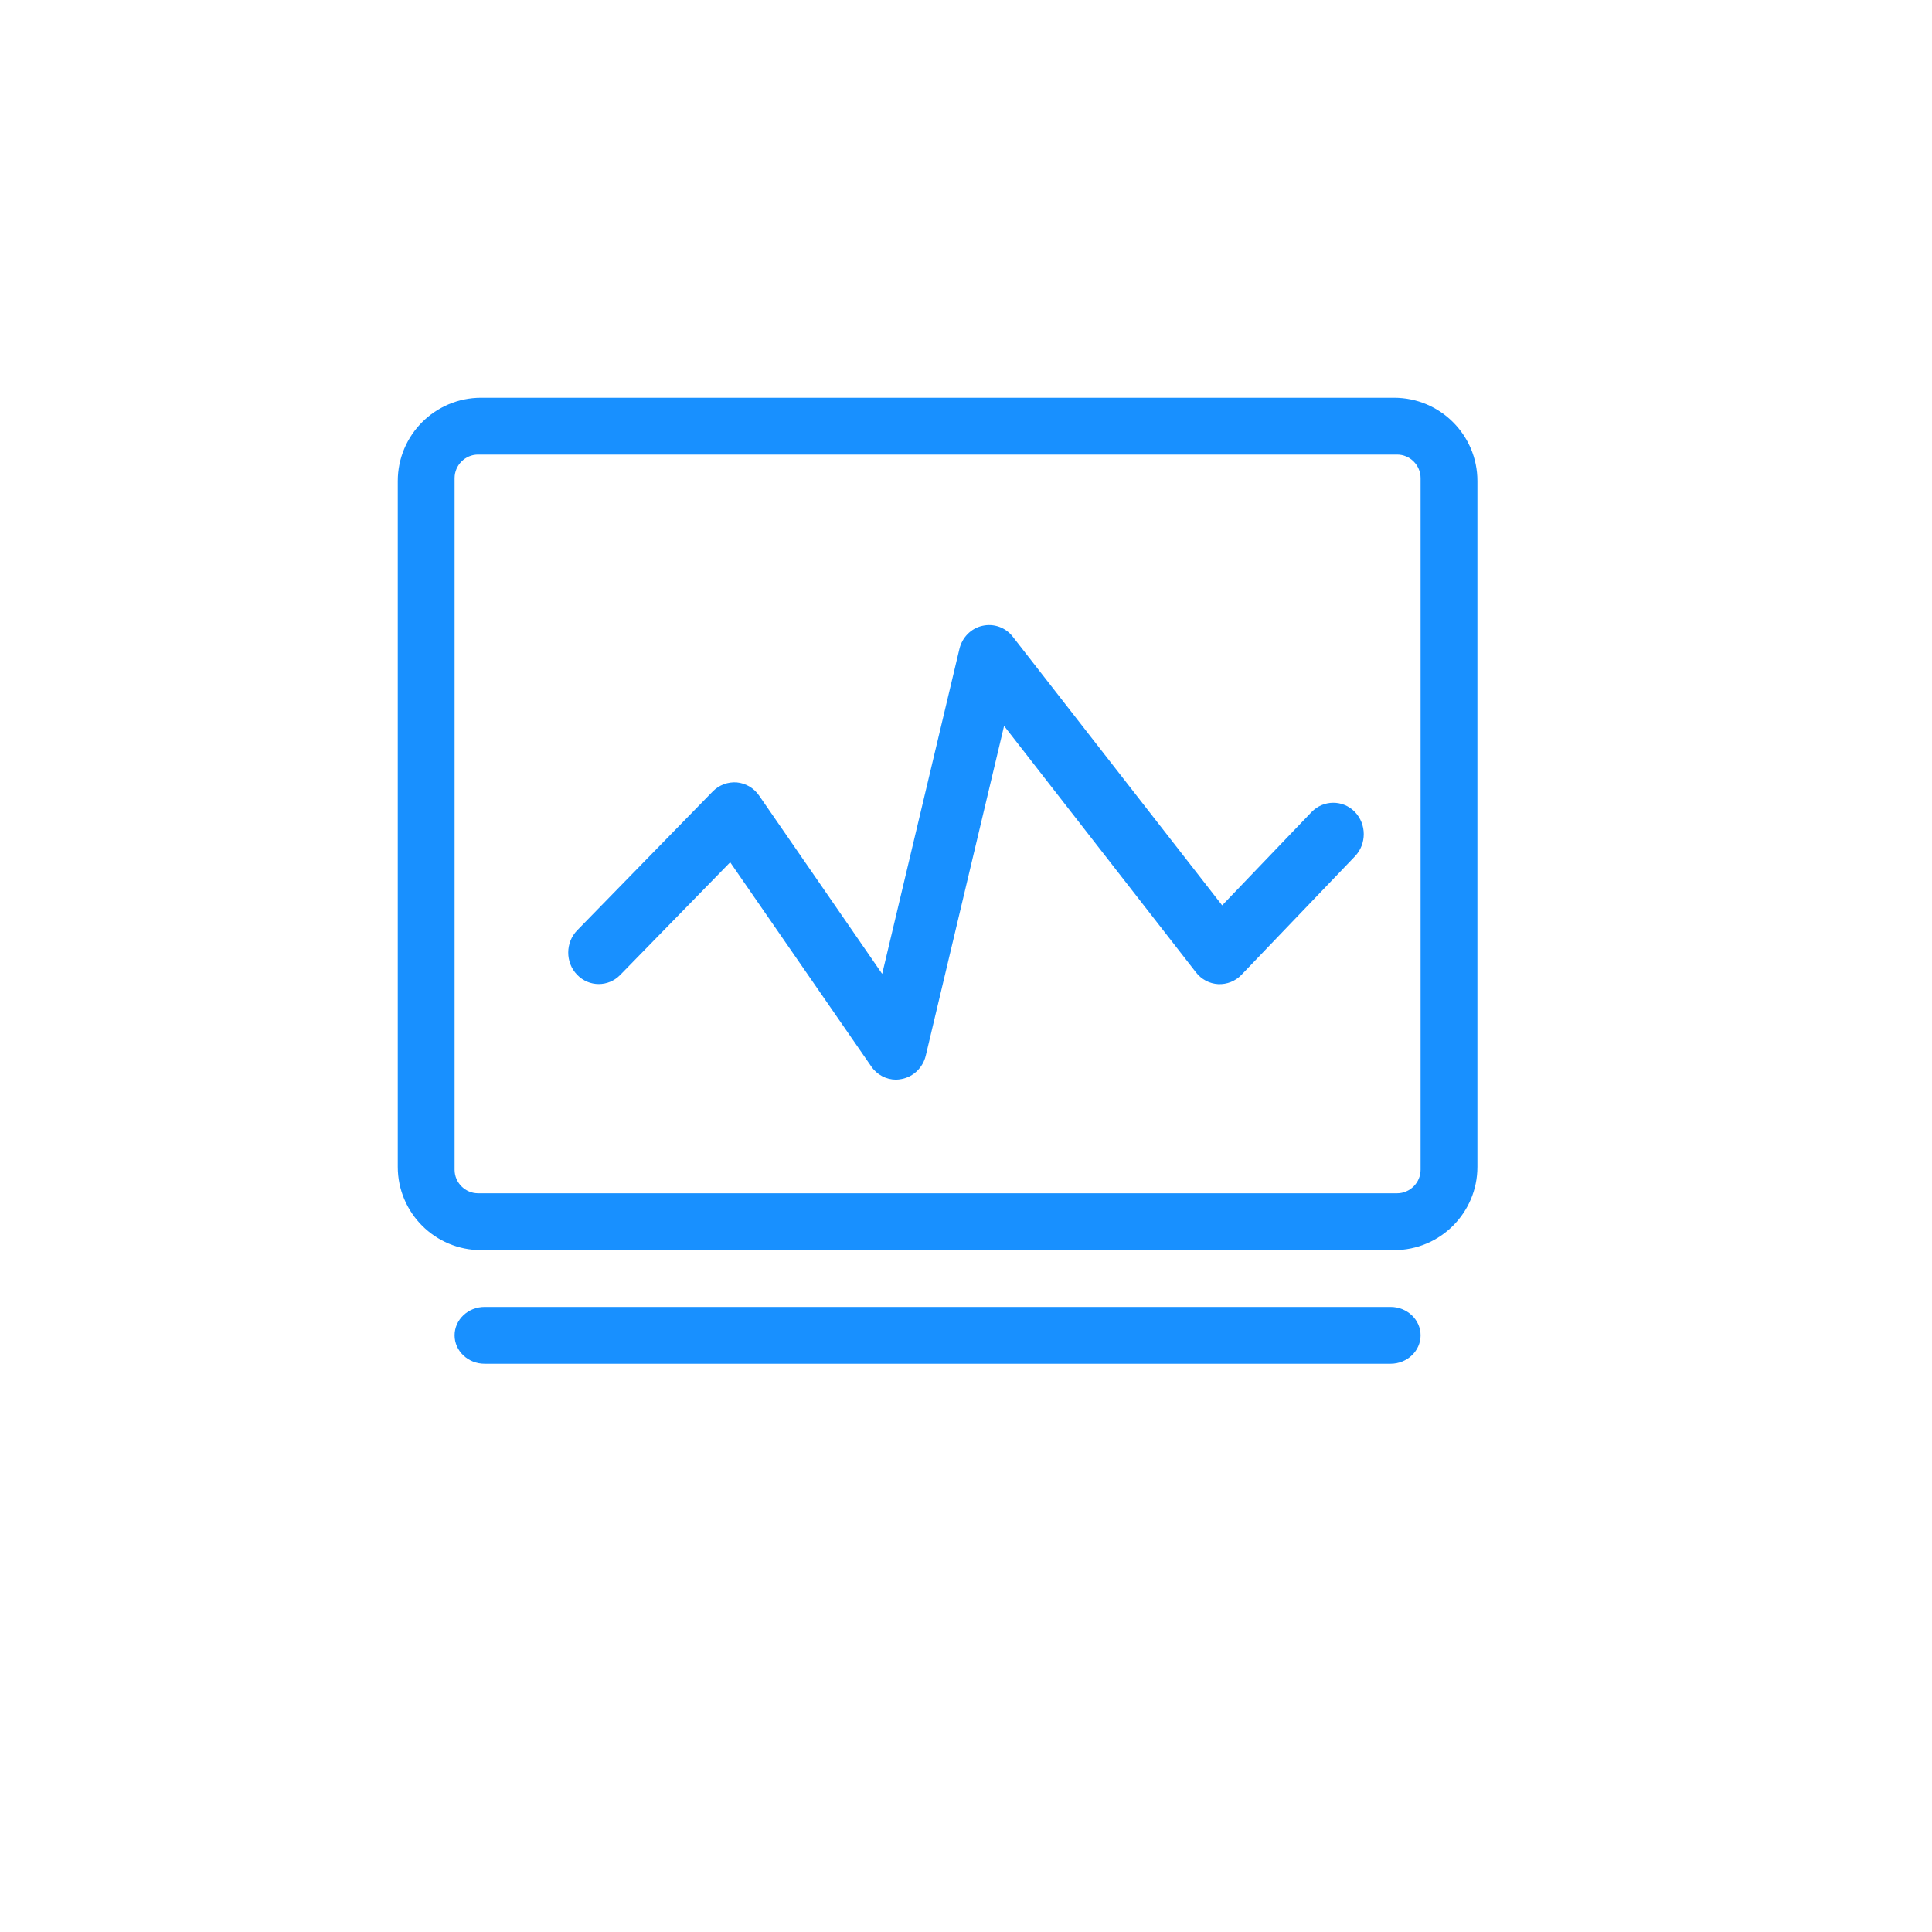 <?xml version="1.0" encoding="UTF-8"?>
<svg width="34px" height="34px" viewBox="0 0 34 34" version="1.1" xmlns="http://www.w3.org/2000/svg" xmlns:xlink="http://www.w3.org/1999/xlink">
    <title>切片备份 19</title>
    <g id="UI" stroke="none" stroke-width="1" fill="none" fill-rule="evenodd">
        <path d="M24.534,22 L8.466,22 C7.657,22 7,21.344 7,20.535 L7,8.465 C7,7.656 7.657,7 8.466,7 L24.534,7 C25.343,7 26,7.656 26,8.465 L26,20.535 C26,21.344 25.343,22 24.534,22 Z M8.413,8 C8.187,8 8,8.187 8,8.414 L8,20.586 C8,20.813 8.187,21 8.413,21 L24.587,21 C24.813,21 25,20.813 25,20.586 L25,8.414 C25,8.187 24.813,8 24.587,8 L8.413,8 Z" id="形状备份-17" fill="#1890FF" fill-rule="nonzero"></path>
        <path d="M15.769,19 C15.597,19 15.432,18.914 15.332,18.766 L12.85,15.175 L10.916,17.156 C10.706,17.373 10.364,17.371 10.156,17.154 C9.946,16.937 9.949,16.585 10.159,16.371 L12.542,13.929 C12.655,13.814 12.81,13.757 12.967,13.769 C13.125,13.784 13.268,13.868 13.359,14.001 L15.525,17.139 L16.884,11.421 C16.932,11.217 17.089,11.057 17.29,11.013 C17.491,10.968 17.698,11.042 17.825,11.207 L21.508,15.933 L23.081,14.291 C23.289,14.075 23.631,14.072 23.841,14.286 C24.051,14.5 24.053,14.852 23.846,15.069 L21.849,17.154 C21.742,17.267 21.591,17.326 21.438,17.319 C21.285,17.311 21.142,17.235 21.047,17.112 L17.67,12.775 L16.292,18.577 C16.242,18.786 16.077,18.948 15.871,18.988 C15.836,18.995 15.802,19 15.769,19 L15.769,19 Z M24.472,24 L8.528,24 C8.237,24 8,23.776 8,23.5 C8,23.224 8.237,23 8.528,23 L24.472,23 C24.763,23 25,23.224 25,23.5 C25,23.776 24.763,24 24.472,24 Z" id="形状备份-16" fill="#1890FF" fill-rule="nonzero"></path>
    </g>
</svg>